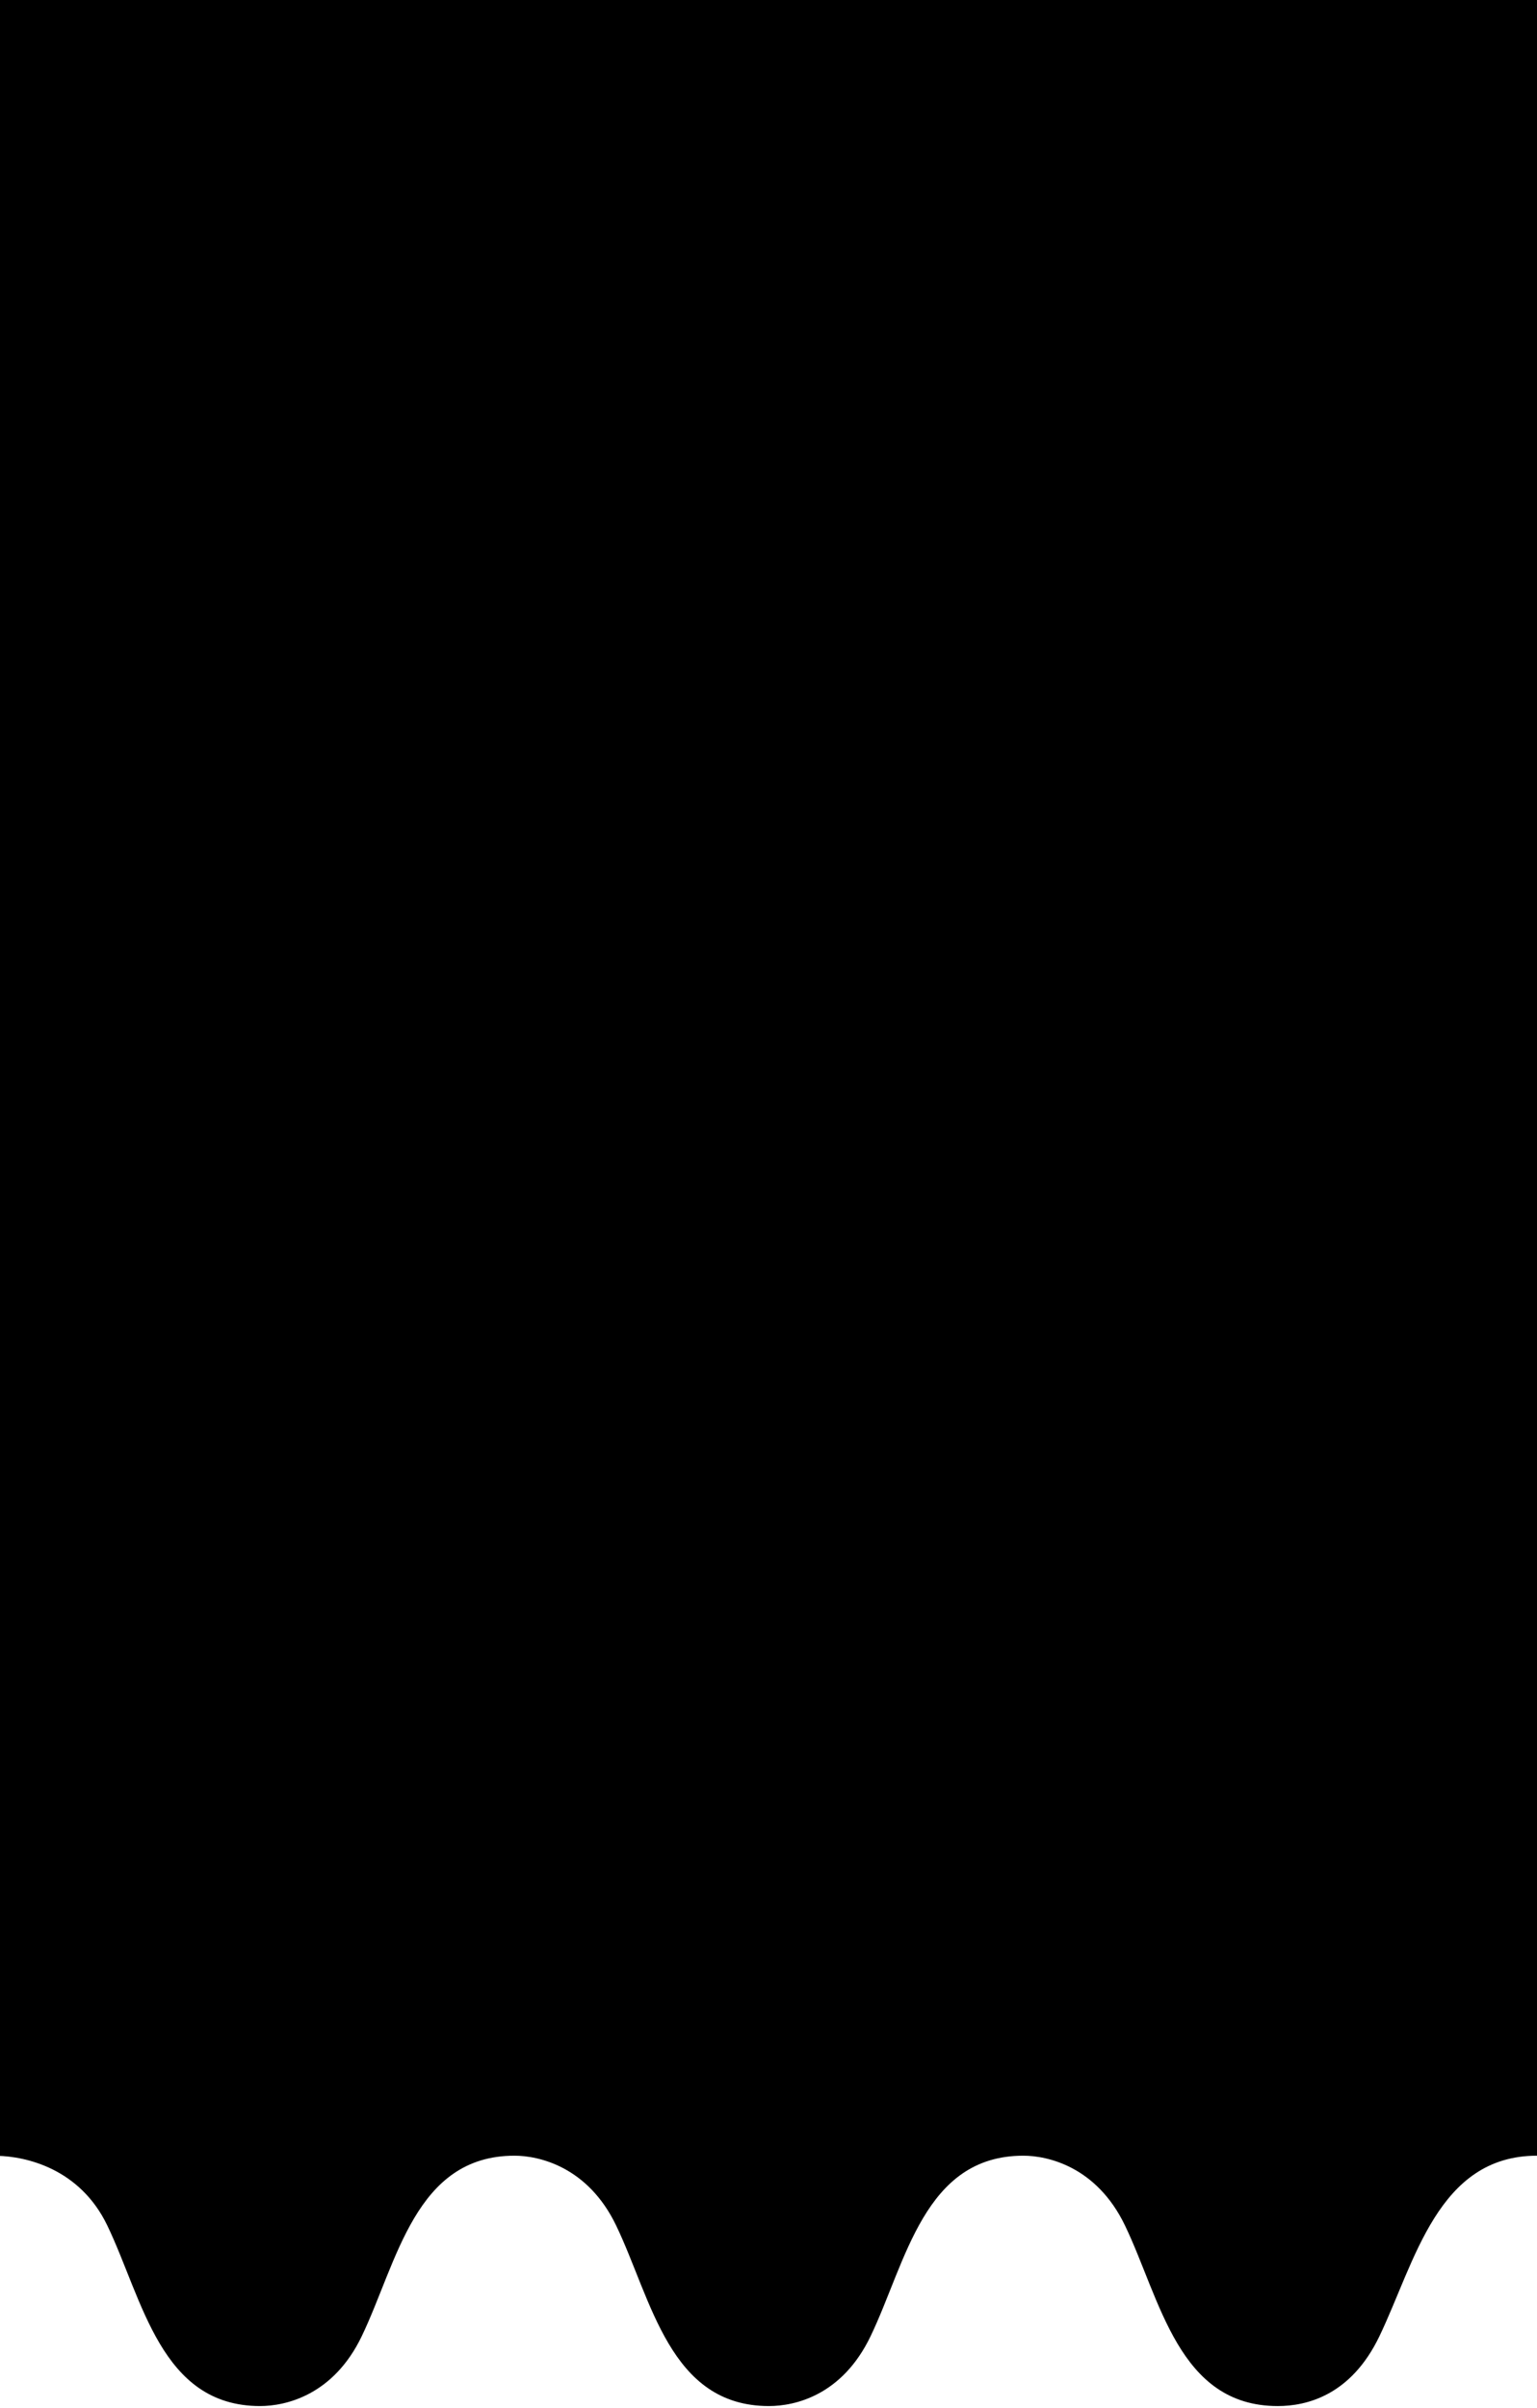 <svg width="320" height="501" viewBox="0 0 320 501" fill="none" xmlns="http://www.w3.org/2000/svg">
<path d="M22.337 463.018C16.596 451.081 5.295 448.663 -0.48 448.529C-0.768 448.522 -1 448.29 -1 448.002L-1 436.982L-1 3.29724e-05L320 6.10352e-05L320 448.5C299.285 448.5 294.586 470.687 287.188 486.07C281.27 498.376 272.062 500.588 266.03 500.588C245.315 500.588 241.616 478.401 234.218 463.018C228.299 450.712 218.062 448.5 213.059 448.5C192.345 448.5 188.646 470.687 181.247 486.07C175.329 498.376 165.533 500.588 160.089 500.587C139.374 500.587 135.675 478.401 128.277 463.018C122.359 450.712 112.121 448.5 107.119 448.5C86.404 448.5 82.705 470.687 75.307 486.07C69.388 498.376 59.446 500.588 54.149 500.587C33.434 500.587 29.735 478.401 22.337 463.018Z" fill="black"/>
</svg>
